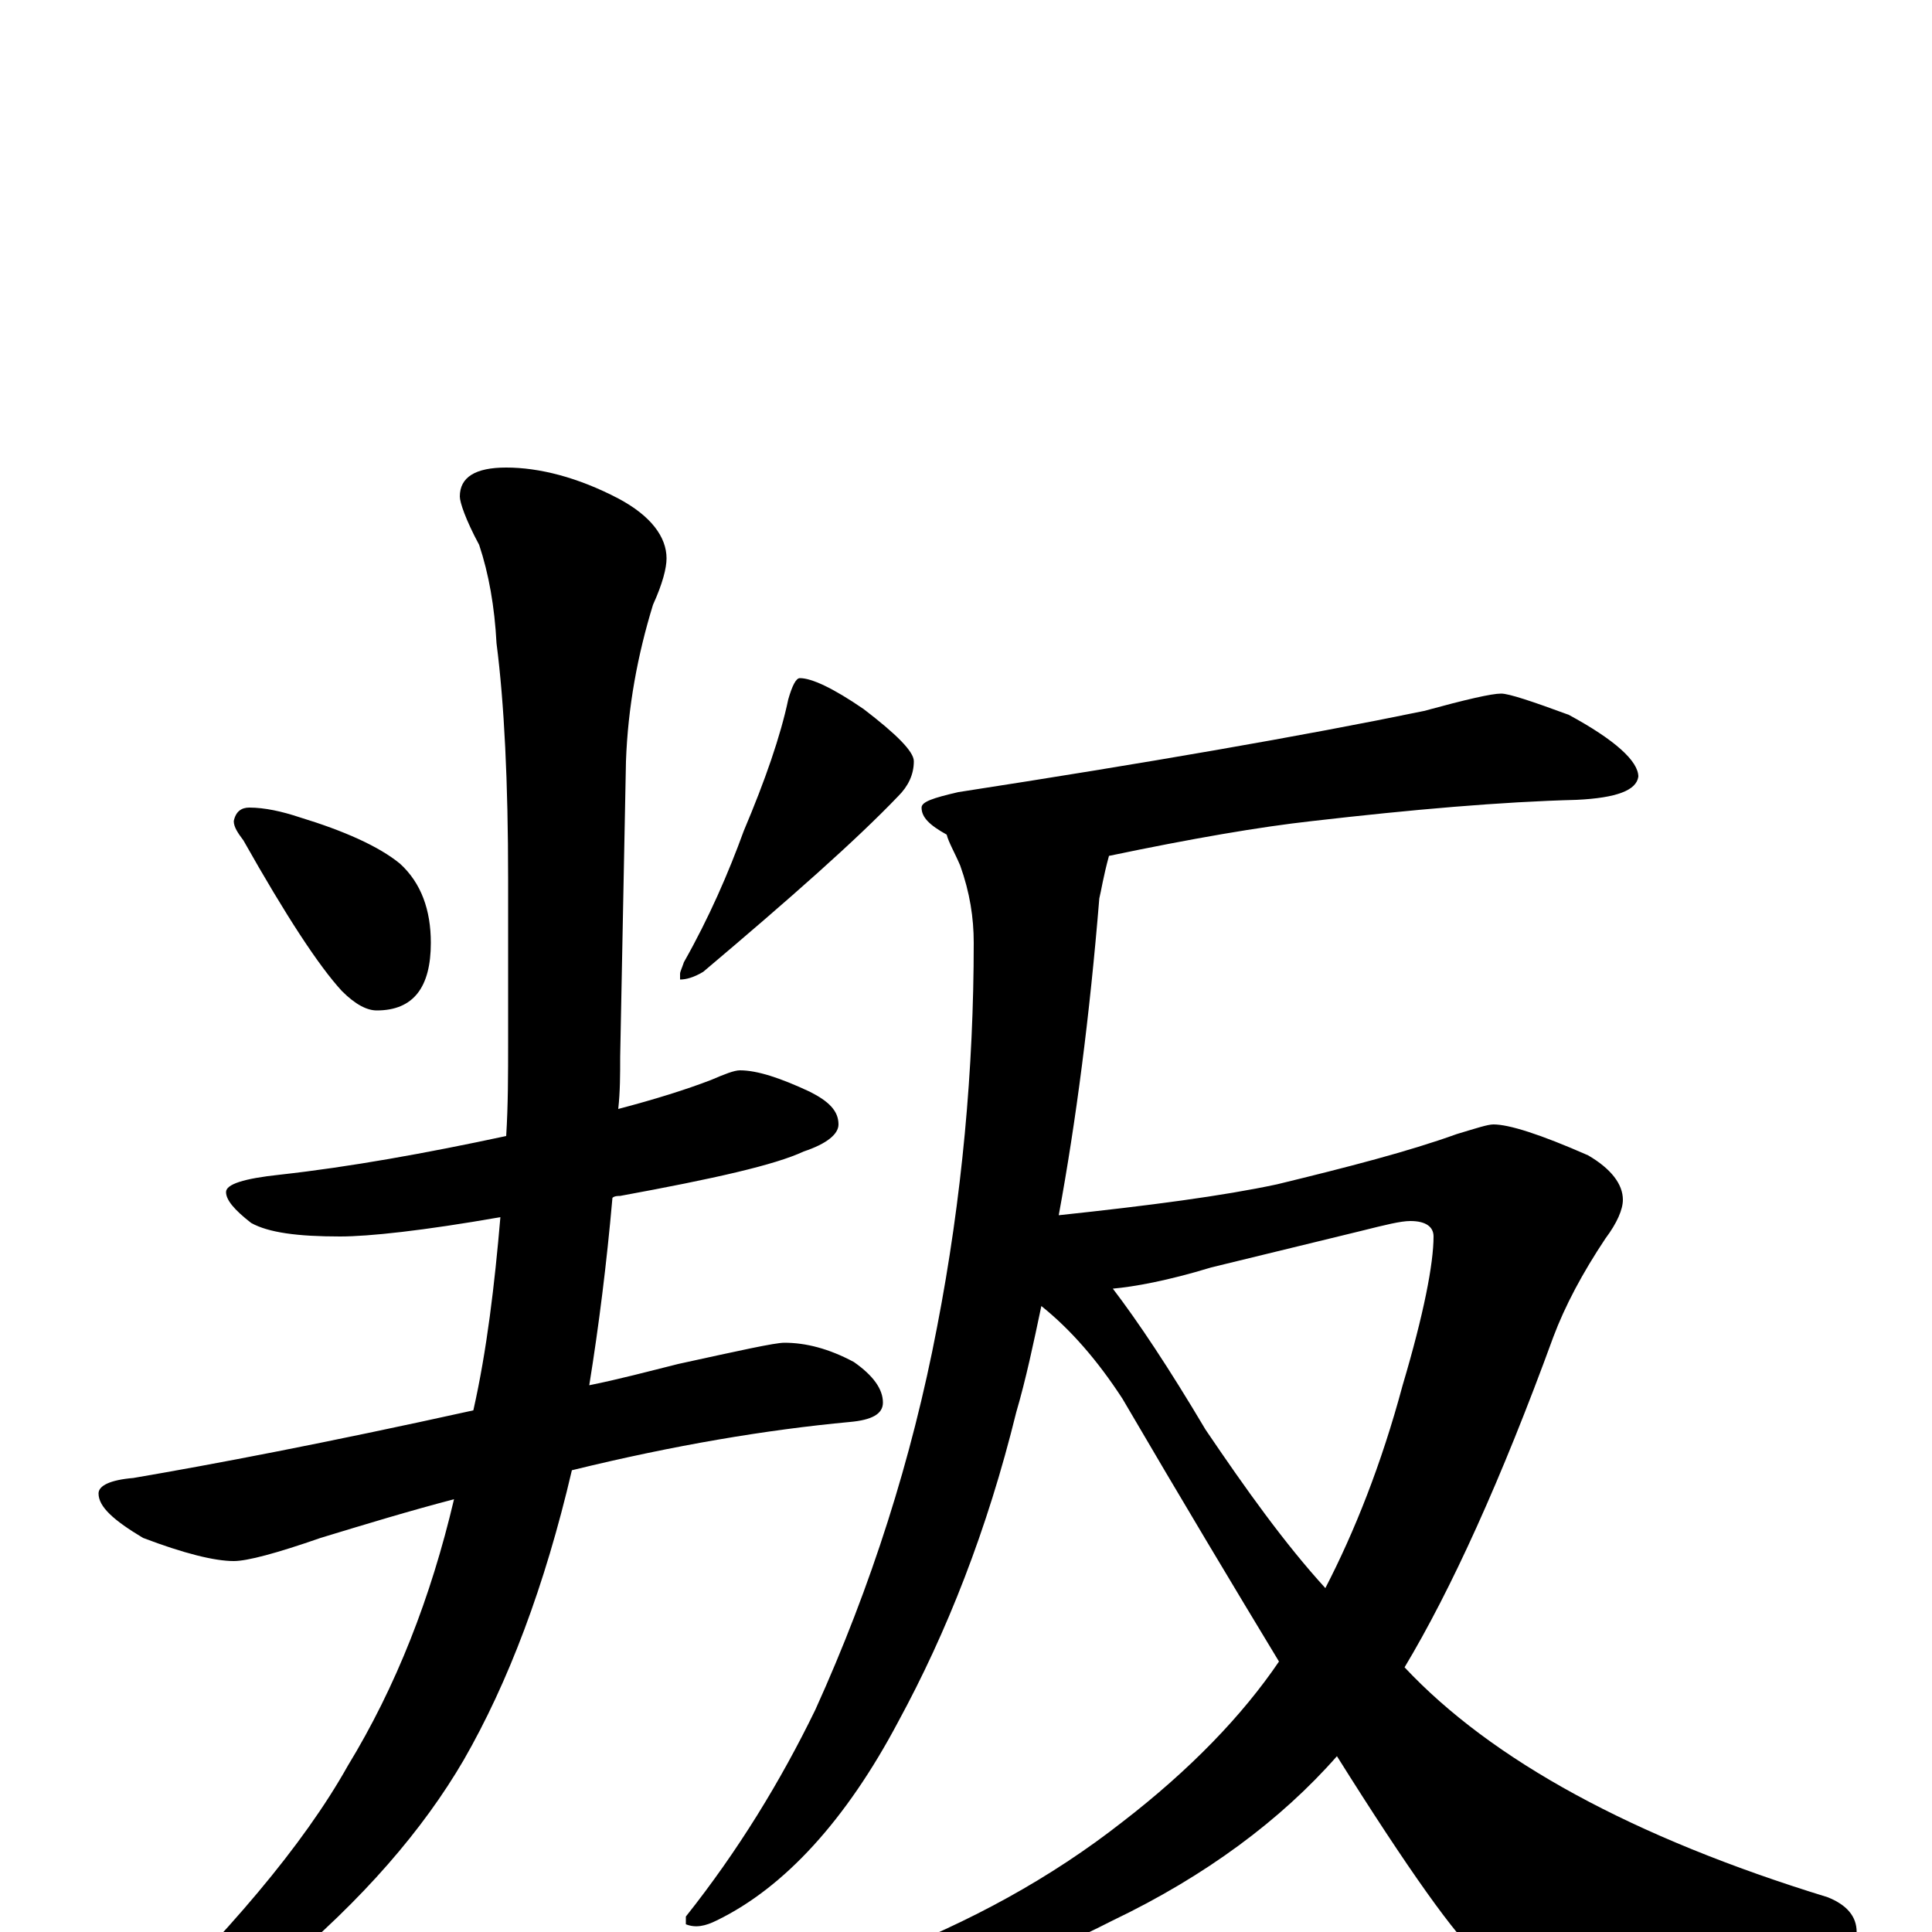 <?xml version="1.0" encoding="utf-8" ?>
<!DOCTYPE svg PUBLIC "-//W3C//DTD SVG 1.1//EN" "http://www.w3.org/Graphics/SVG/1.1/DTD/svg11.dtd">
<svg version="1.1" id="Layer_1" xmlns="http://www.w3.org/2000/svg" xmlns:xlink="http://www.w3.org/1999/xlink" x="0px" y="145px" width="1000px" height="1000px" viewBox="0 0 1000 1000" enable-background="new 0 0 1000 1000" xml:space="preserve">
<g id="Layer_1">
<path id="glyph" transform="matrix(1 0 0 -1 0 1000)" d="M129,582C137,582 146,580 155,577C178,570 196,562 207,553C218,543 223,529 223,512C223,489 214,477 195,477C190,477 184,480 177,487C165,500 148,526 126,565C123,569 121,572 121,575C122,580 125,582 129,582M414,649C420,649 431,644 447,633C464,620 473,611 473,606C473,599 470,593 465,588C443,565 409,535 364,497C359,494 355,493 352,493l0,3C352,497 353,499 354,502C367,525 377,548 385,570C396,596 404,619 408,638C410,645 412,649 414,649M383,446C392,446 404,442 419,435C429,430 434,425 434,418C434,413 428,408 416,404C401,397 370,390 321,381C320,381 318,381 317,380C314,346 310,314 305,283C320,286 335,290 351,294C383,301 401,305 406,305C417,305 429,302 442,295C452,288 457,281 457,274C457,268 451,265 440,264C397,260 349,252 296,239C282,179 263,129 240,89C219,53 188,17 145,-19C104,-45 78,-58 66,-58C64,-58 63,-57 63,-54C118,-1 157,45 180,86C205,127 223,173 235,224C212,218 189,211 166,204C143,196 128,192 121,192C111,192 95,196 74,204C59,213 51,220 51,227C51,231 57,234 69,235C110,242 168,253 245,270C252,301 256,335 259,370C219,363 191,360 176,360C154,360 139,362 130,367C121,374 117,379 117,383C117,387 126,390 145,392C181,396 220,403 262,412C263,428 263,444 263,461l0,84C263,595 261,636 257,667C256,686 253,703 248,718C241,731 238,740 238,743C238,753 246,758 262,758C279,758 299,753 320,742C337,733 345,722 345,711C345,706 343,698 338,687C330,661 325,634 324,606l-3,-153C321,444 321,435 320,426C339,431 355,436 368,441C375,444 380,446 383,446M777,641C781,641 793,637 812,630C836,617 848,606 848,598C847,591 837,587 816,586C777,585 731,581 679,575C652,572 617,566 574,557C571,546 570,539 569,535C564,474 557,420 548,371C595,376 633,381 661,387C698,396 729,404 754,413C764,416 770,418 773,418C781,418 797,413 822,402C834,395 840,387 840,379C840,374 837,367 831,359C819,341 810,324 804,308C777,234 751,177 727,137C772,89 845,49 946,18C956,14 961,8 961,0C961,-3 956,-6 946,-9C891,-24 847,-31 812,-31C793,-31 777,-25 766,-13C754,-3 729,32 692,91C663,58 624,29 576,6C533,-16 498,-27 473,-27C454,-27 445,-24 445,-19C445,-17 448,-15 455,-13C502,5 544,28 581,57C616,84 643,112 662,140C639,178 612,223 581,276C568,296 554,312 539,324C535,305 531,286 526,269C511,208 490,155 465,109C438,58 406,23 371,6C365,3 360,2 355,4l0,4C382,42 404,78 422,115C451,179 472,245 485,313C498,380 504,447 504,512C504,525 502,538 497,552C494,559 491,564 490,568C481,573 477,577 477,582C477,585 483,587 496,590C593,605 674,619 737,632C759,638 772,641 777,641M576,333C589,316 605,292 624,260C645,229 665,201 686,178C701,207 715,242 726,283C737,320 742,346 742,360C742,365 738,368 730,368C725,368 717,366 705,363l-78,-19C604,337 587,334 576,333z"/>
</g>
</svg>
